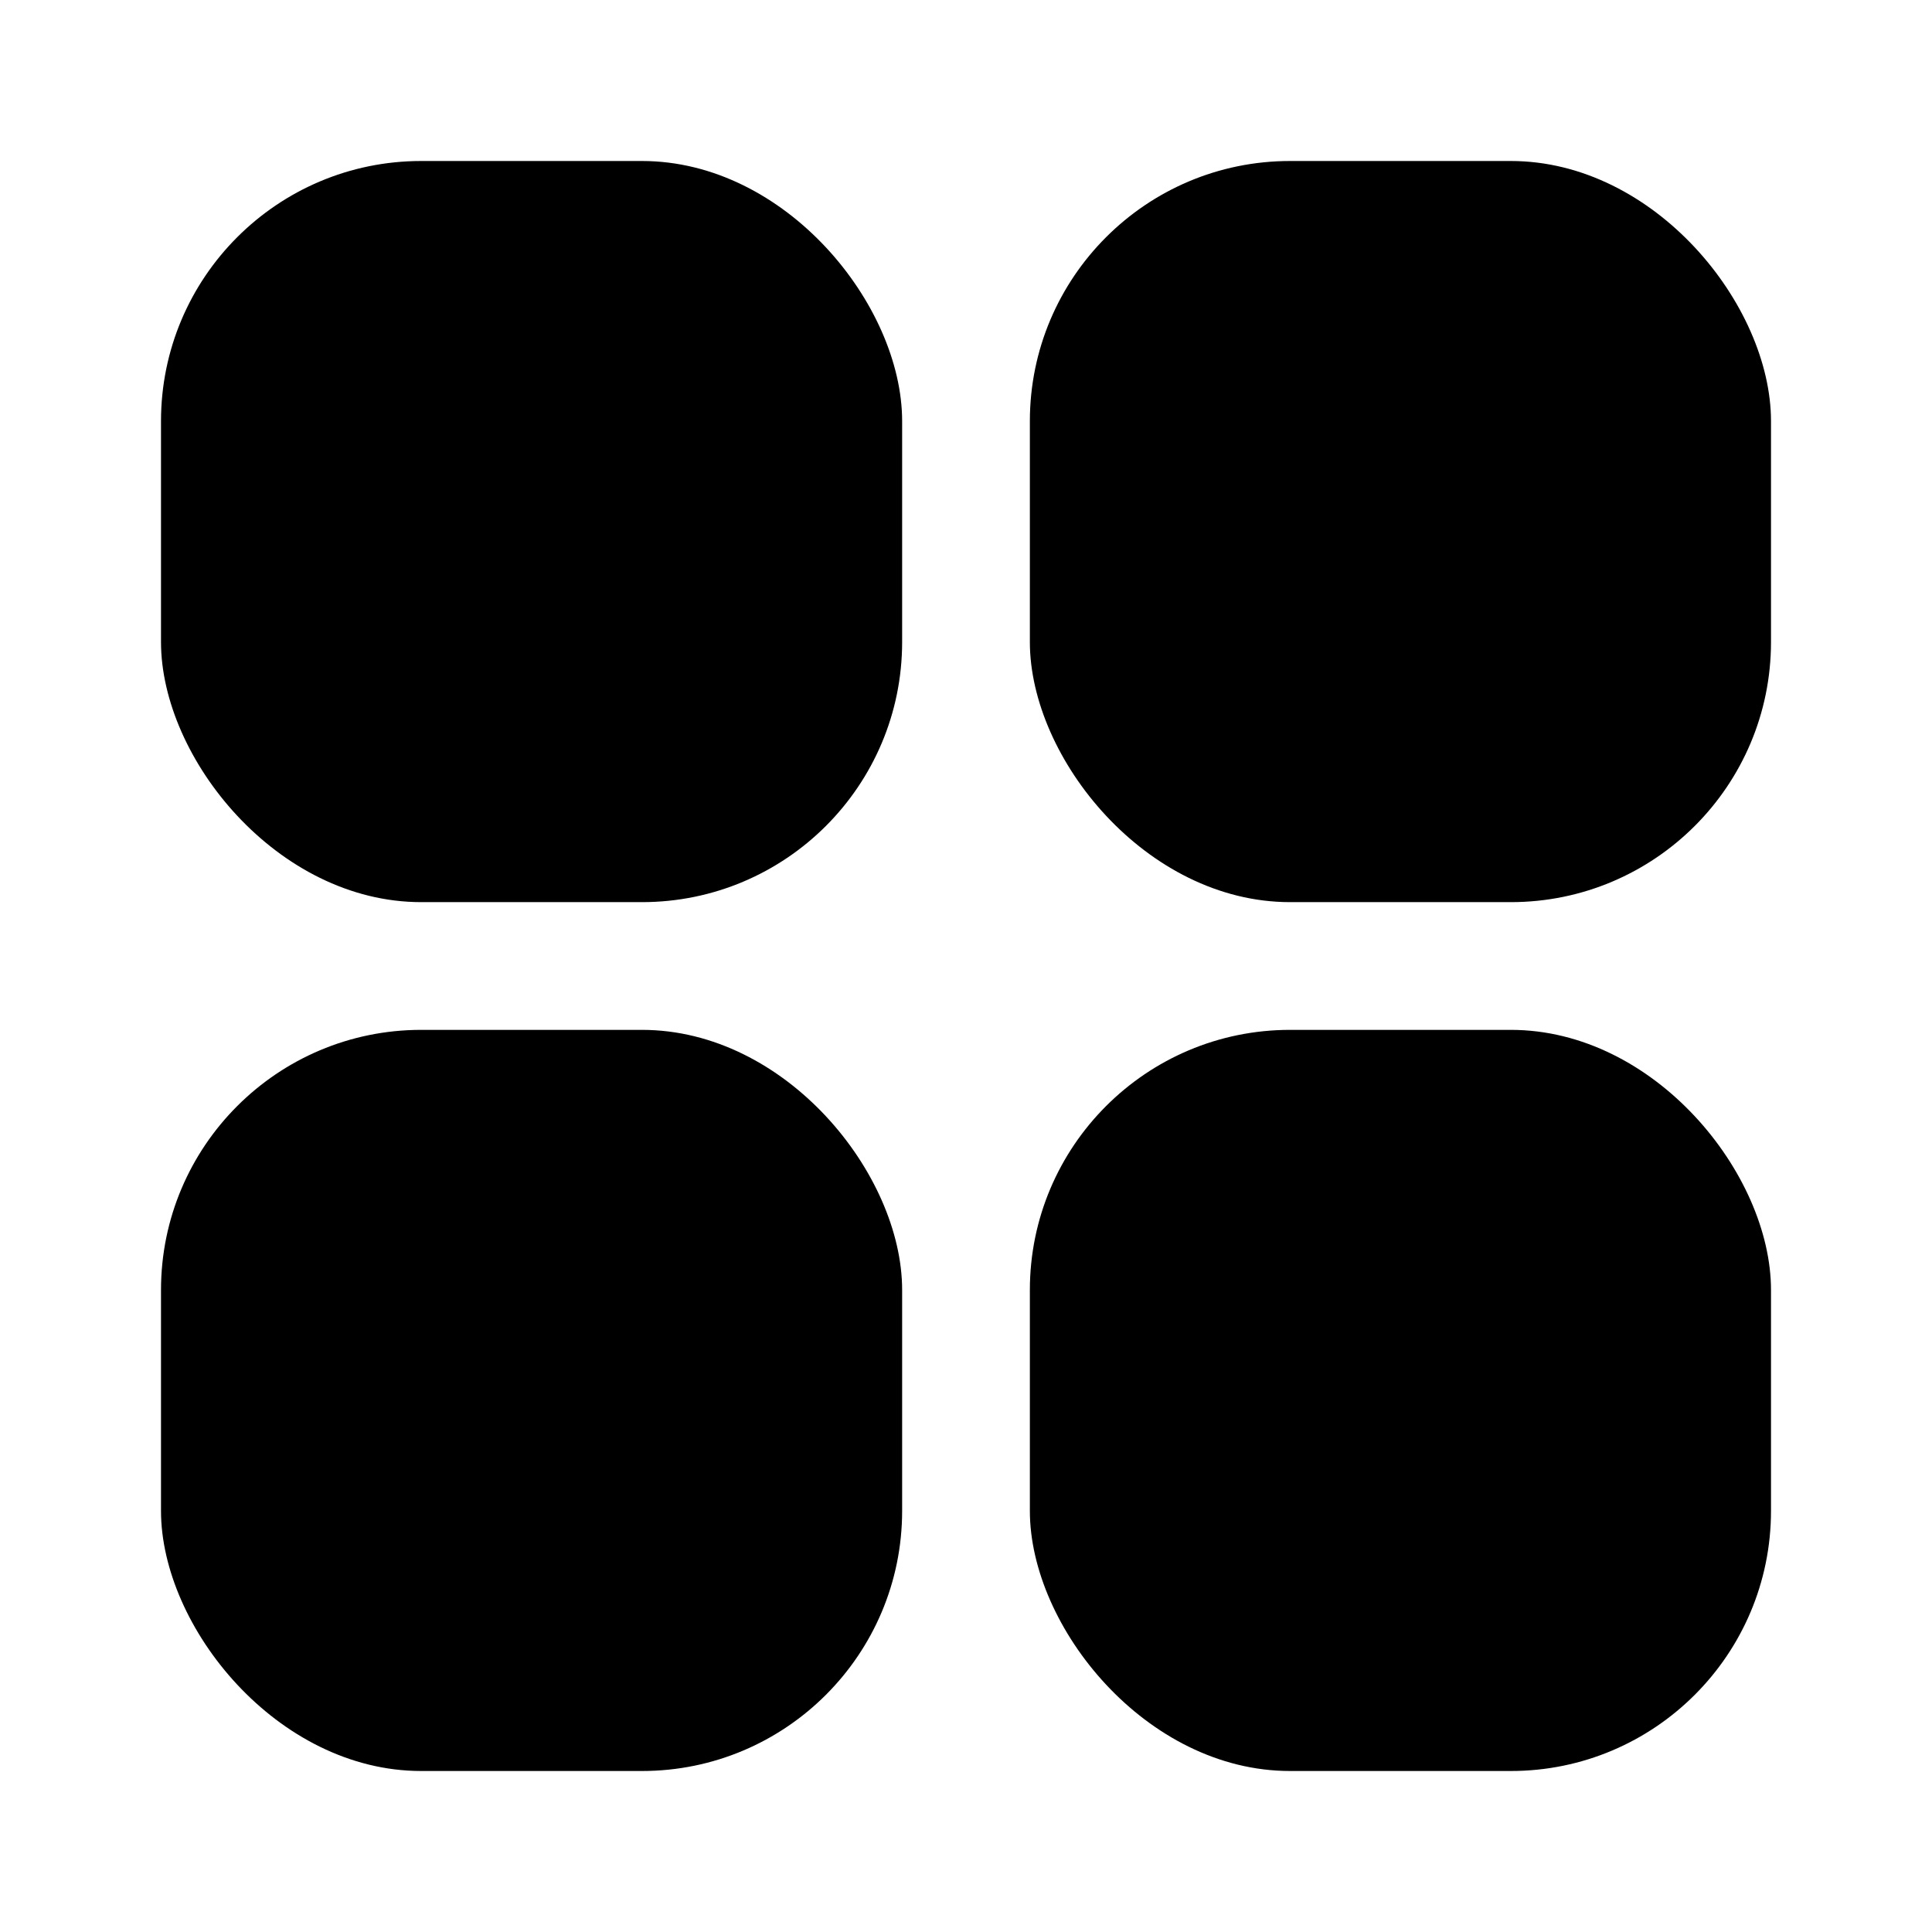 <svg width="18" height="18" viewBox="0 0 18 18" fill="currentColor" xmlns="http://www.w3.org/2000/svg">
<rect x="1.5" y="1.5" width="6.905" height="6.905" rx="2.424" />
<rect x="1.5" y="9.595" width="6.905" height="6.905" rx="2.424" />
<rect x="9.595" y="1.5" width="6.905" height="6.905" rx="2.424" />
<rect x="9.595" y="9.595" width="6.905" height="6.905" rx="2.424" />
</svg>
